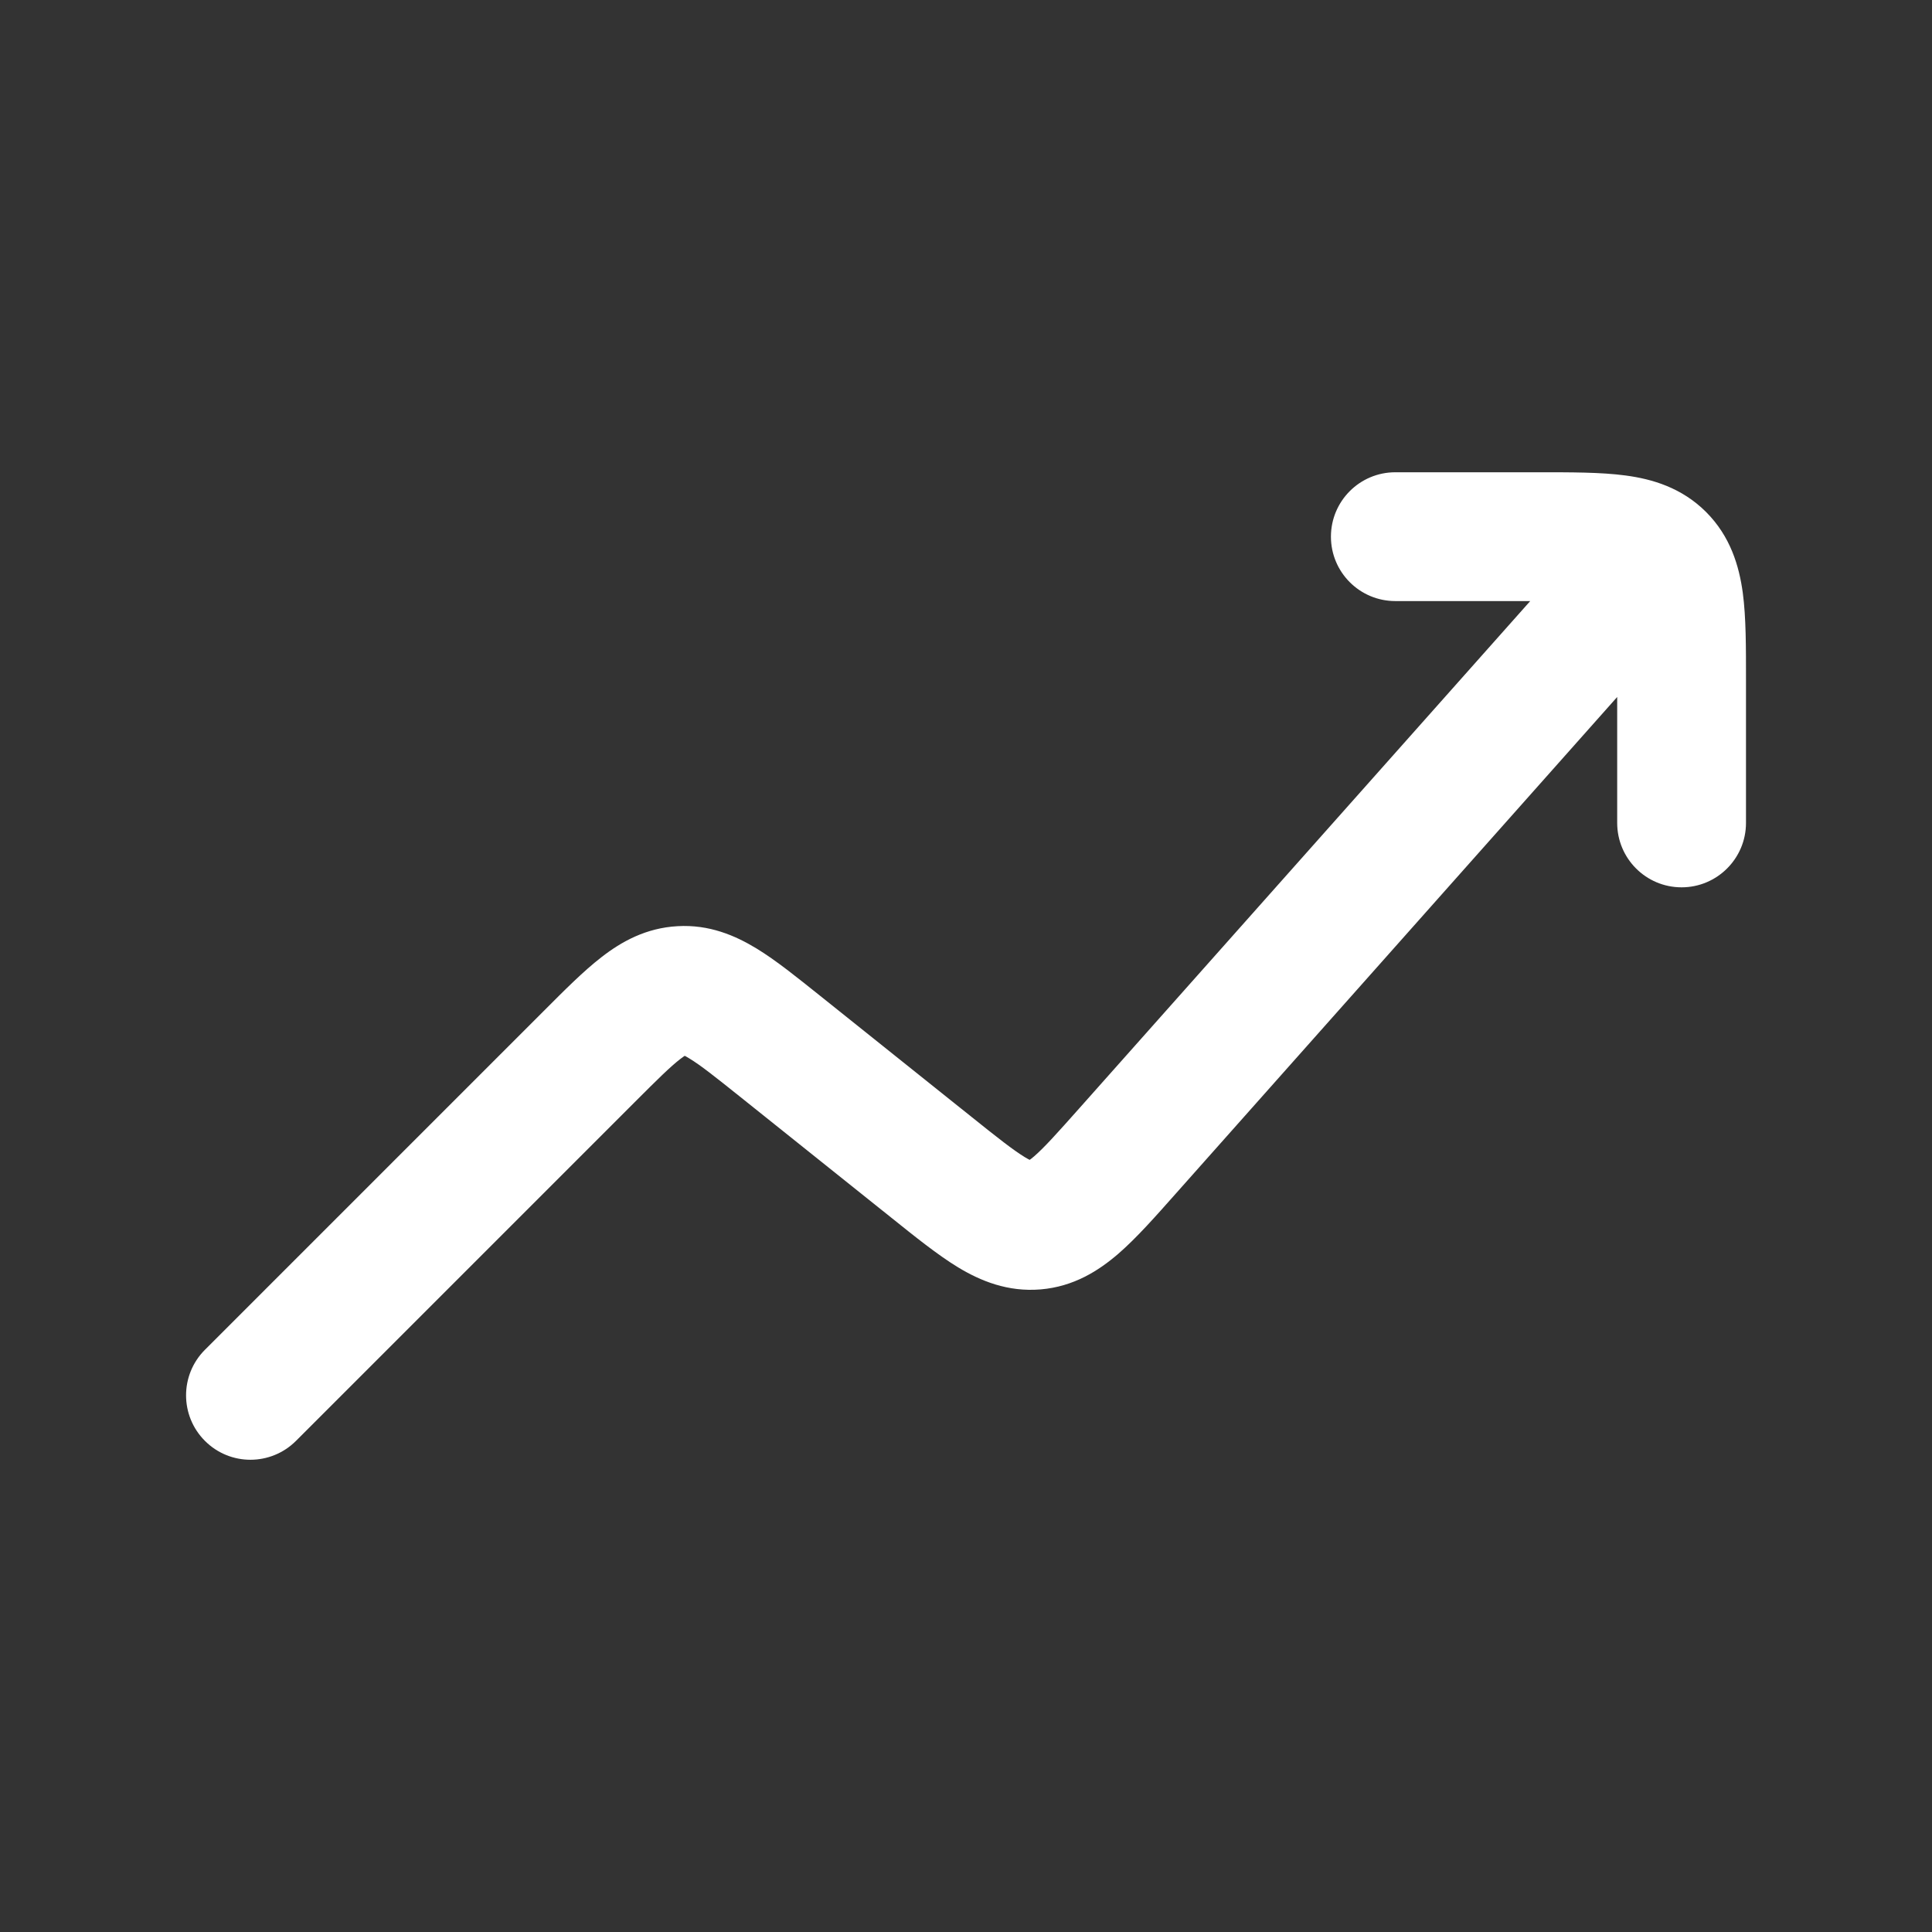 <svg width="18" height="18" viewBox="0 0 18 18" fill="none" xmlns="http://www.w3.org/2000/svg">
<rect x="0" y="0" width="18" height="18" fill="#333333" stroke="none"/>
<path d="M1.909 12.576C1.675 12.81 1.675 13.19 1.909 13.424C2.143 13.659 2.523 13.659 2.758 13.424L1.909 12.576ZM5.489 9.844L5.914 10.268L5.489 9.844ZM7.265 9.745L6.89 10.214H6.89L7.265 9.745ZM8.678 10.876L8.303 11.344L8.303 11.344L8.678 10.876ZM10.508 10.72L10.059 10.322L10.508 10.72ZM15.448 6.065C15.668 5.818 15.646 5.438 15.399 5.218C15.151 4.998 14.772 5.02 14.552 5.268L15.448 6.065ZM9.645 11.415L9.696 12.013H9.696L9.645 11.415ZM6.346 9.228L6.379 9.827L6.379 9.827L6.346 9.228ZM13 4.4C12.668 4.4 12.4 4.669 12.4 5C12.4 5.331 12.668 5.6 13 5.6V4.4ZM15.067 7.667C15.067 7.998 15.335 8.267 15.667 8.267C15.998 8.267 16.267 7.998 16.267 7.667H15.067ZM15.471 5.195L15.896 4.771V4.771L15.471 5.195ZM2.758 13.424L5.914 10.268L5.065 9.42L1.909 12.576L2.758 13.424ZM6.89 10.214L8.303 11.344L9.053 10.407L7.64 9.277L6.89 10.214ZM10.956 11.119L15.448 6.065L14.552 5.268L10.059 10.322L10.956 11.119ZM8.303 11.344C8.524 11.521 8.736 11.692 8.927 11.808C9.134 11.933 9.388 12.039 9.696 12.013L9.594 10.817C9.638 10.813 9.642 10.838 9.548 10.781C9.44 10.715 9.3 10.605 9.053 10.407L8.303 11.344ZM10.059 10.322C9.849 10.558 9.73 10.691 9.634 10.774C9.551 10.845 9.551 10.821 9.594 10.817L9.696 12.013C10.004 11.987 10.236 11.839 10.419 11.681C10.589 11.534 10.768 11.331 10.956 11.119L10.059 10.322ZM5.914 10.268C6.126 10.056 6.245 9.938 6.34 9.865C6.421 9.803 6.42 9.825 6.379 9.827L6.313 8.629C6.018 8.645 5.789 8.774 5.606 8.916C5.436 9.047 5.255 9.23 5.065 9.42L5.914 10.268ZM7.64 9.277C7.431 9.11 7.23 8.947 7.047 8.836C6.849 8.716 6.608 8.612 6.313 8.629L6.379 9.827C6.338 9.829 6.335 9.807 6.422 9.861C6.525 9.923 6.656 10.027 6.89 10.214L7.64 9.277ZM13 5.6H14.333V4.4H13V5.6ZM15.067 6.333V7.667H16.267V6.333H15.067ZM14.333 5.6C14.665 5.6 14.852 5.601 14.985 5.619C15.1 5.635 15.079 5.652 15.047 5.62L15.896 4.771C15.668 4.543 15.393 4.463 15.145 4.43C14.914 4.399 14.631 4.4 14.333 4.4V5.6ZM16.267 6.333C16.267 6.036 16.268 5.753 16.237 5.522C16.203 5.274 16.123 4.999 15.896 4.771L15.047 5.62C15.015 5.587 15.032 5.567 15.047 5.682C15.065 5.814 15.067 6.002 15.067 6.333H16.267Z" fill="white"/>
</svg>
